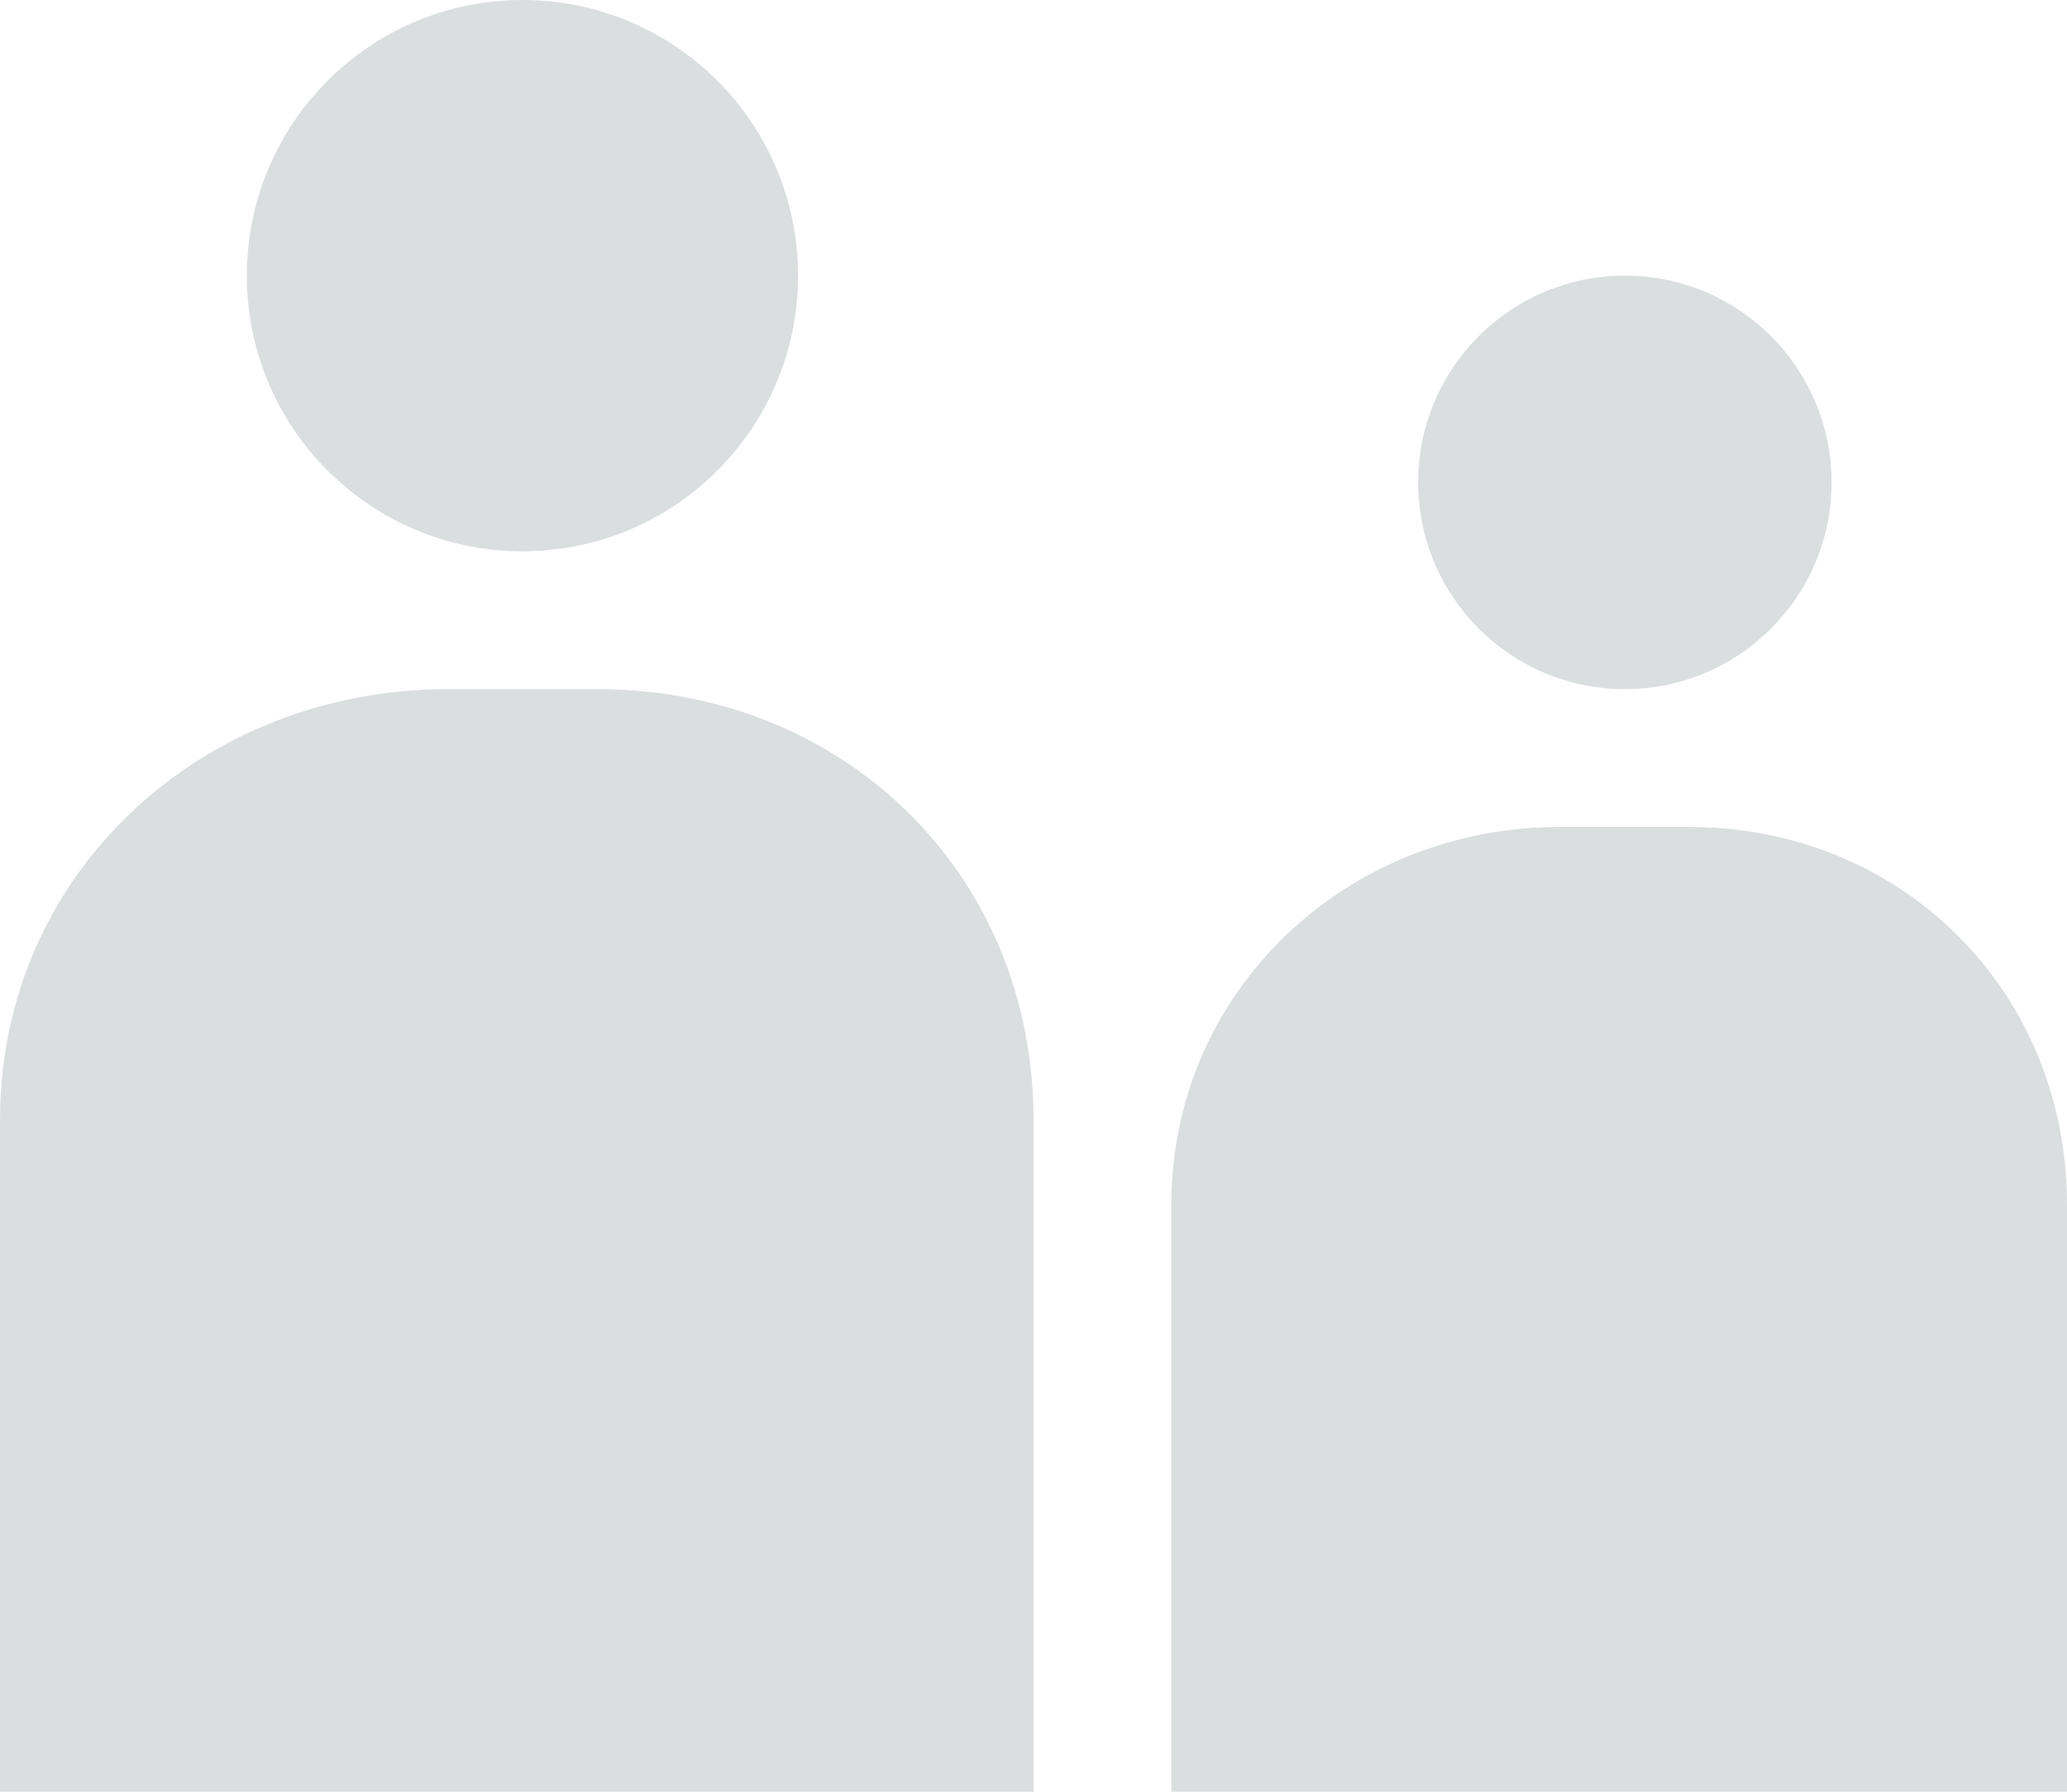 <?xml version="1.0" encoding="utf-8"?>
<!-- Generator: Adobe Illustrator 17.0.2, SVG Export Plug-In . SVG Version: 6.00 Build 0)  -->
<!DOCTYPE svg PUBLIC "-//W3C//DTD SVG 1.1//EN" "http://www.w3.org/Graphics/SVG/1.1/DTD/svg11.dtd">
<svg version="1.1" xmlns="http://www.w3.org/2000/svg" xmlns:xlink="http://www.w3.org/1999/xlink" x="0px" y="0px" width="30px"
	 height="26px" viewBox="0 0 30 26" enable-background="new 0 0 30 26" xml:space="preserve">
<g id="iMac">
</g>
<g id="Wi-Fi">
</g>
<g id="Coffee_1_">
</g>
<g id="Bulb">
</g>
<g id="Cleaner">
</g>
<g id="Zones">
</g>
<g id="Events">
</g>
<g id="Interviews">
	<g>
		<circle fill="#DBDEDF" cx="7.583" cy="4" r="4"/>
		<path fill="#DBDEDF" d="M15,26c-1,0-2.758,0-6.333,0H6.5c-3.575,0-4.333,0-6.5,0v-9.75C0,12.675,2.925,10,6.5,10h2.167
			C12.242,10,15,12.675,15,16.25V26z"/>
		<circle fill="#DBDEDF" cx="23.583" cy="7" r="3"/>
		<path fill="#DBDEDF" d="M30,26c-0.867,0-2.391,0-5.489,0h-1.878c-3.098,0-3.756,0-5.633,0v-8.517C17,14.385,19.535,12,22.633,12
			h1.878C27.609,12,30,14.385,30,17.483V26z"/>
	</g>
</g>
<g id="Print">
</g>
<g id="Help_1_">
</g>
</svg>
